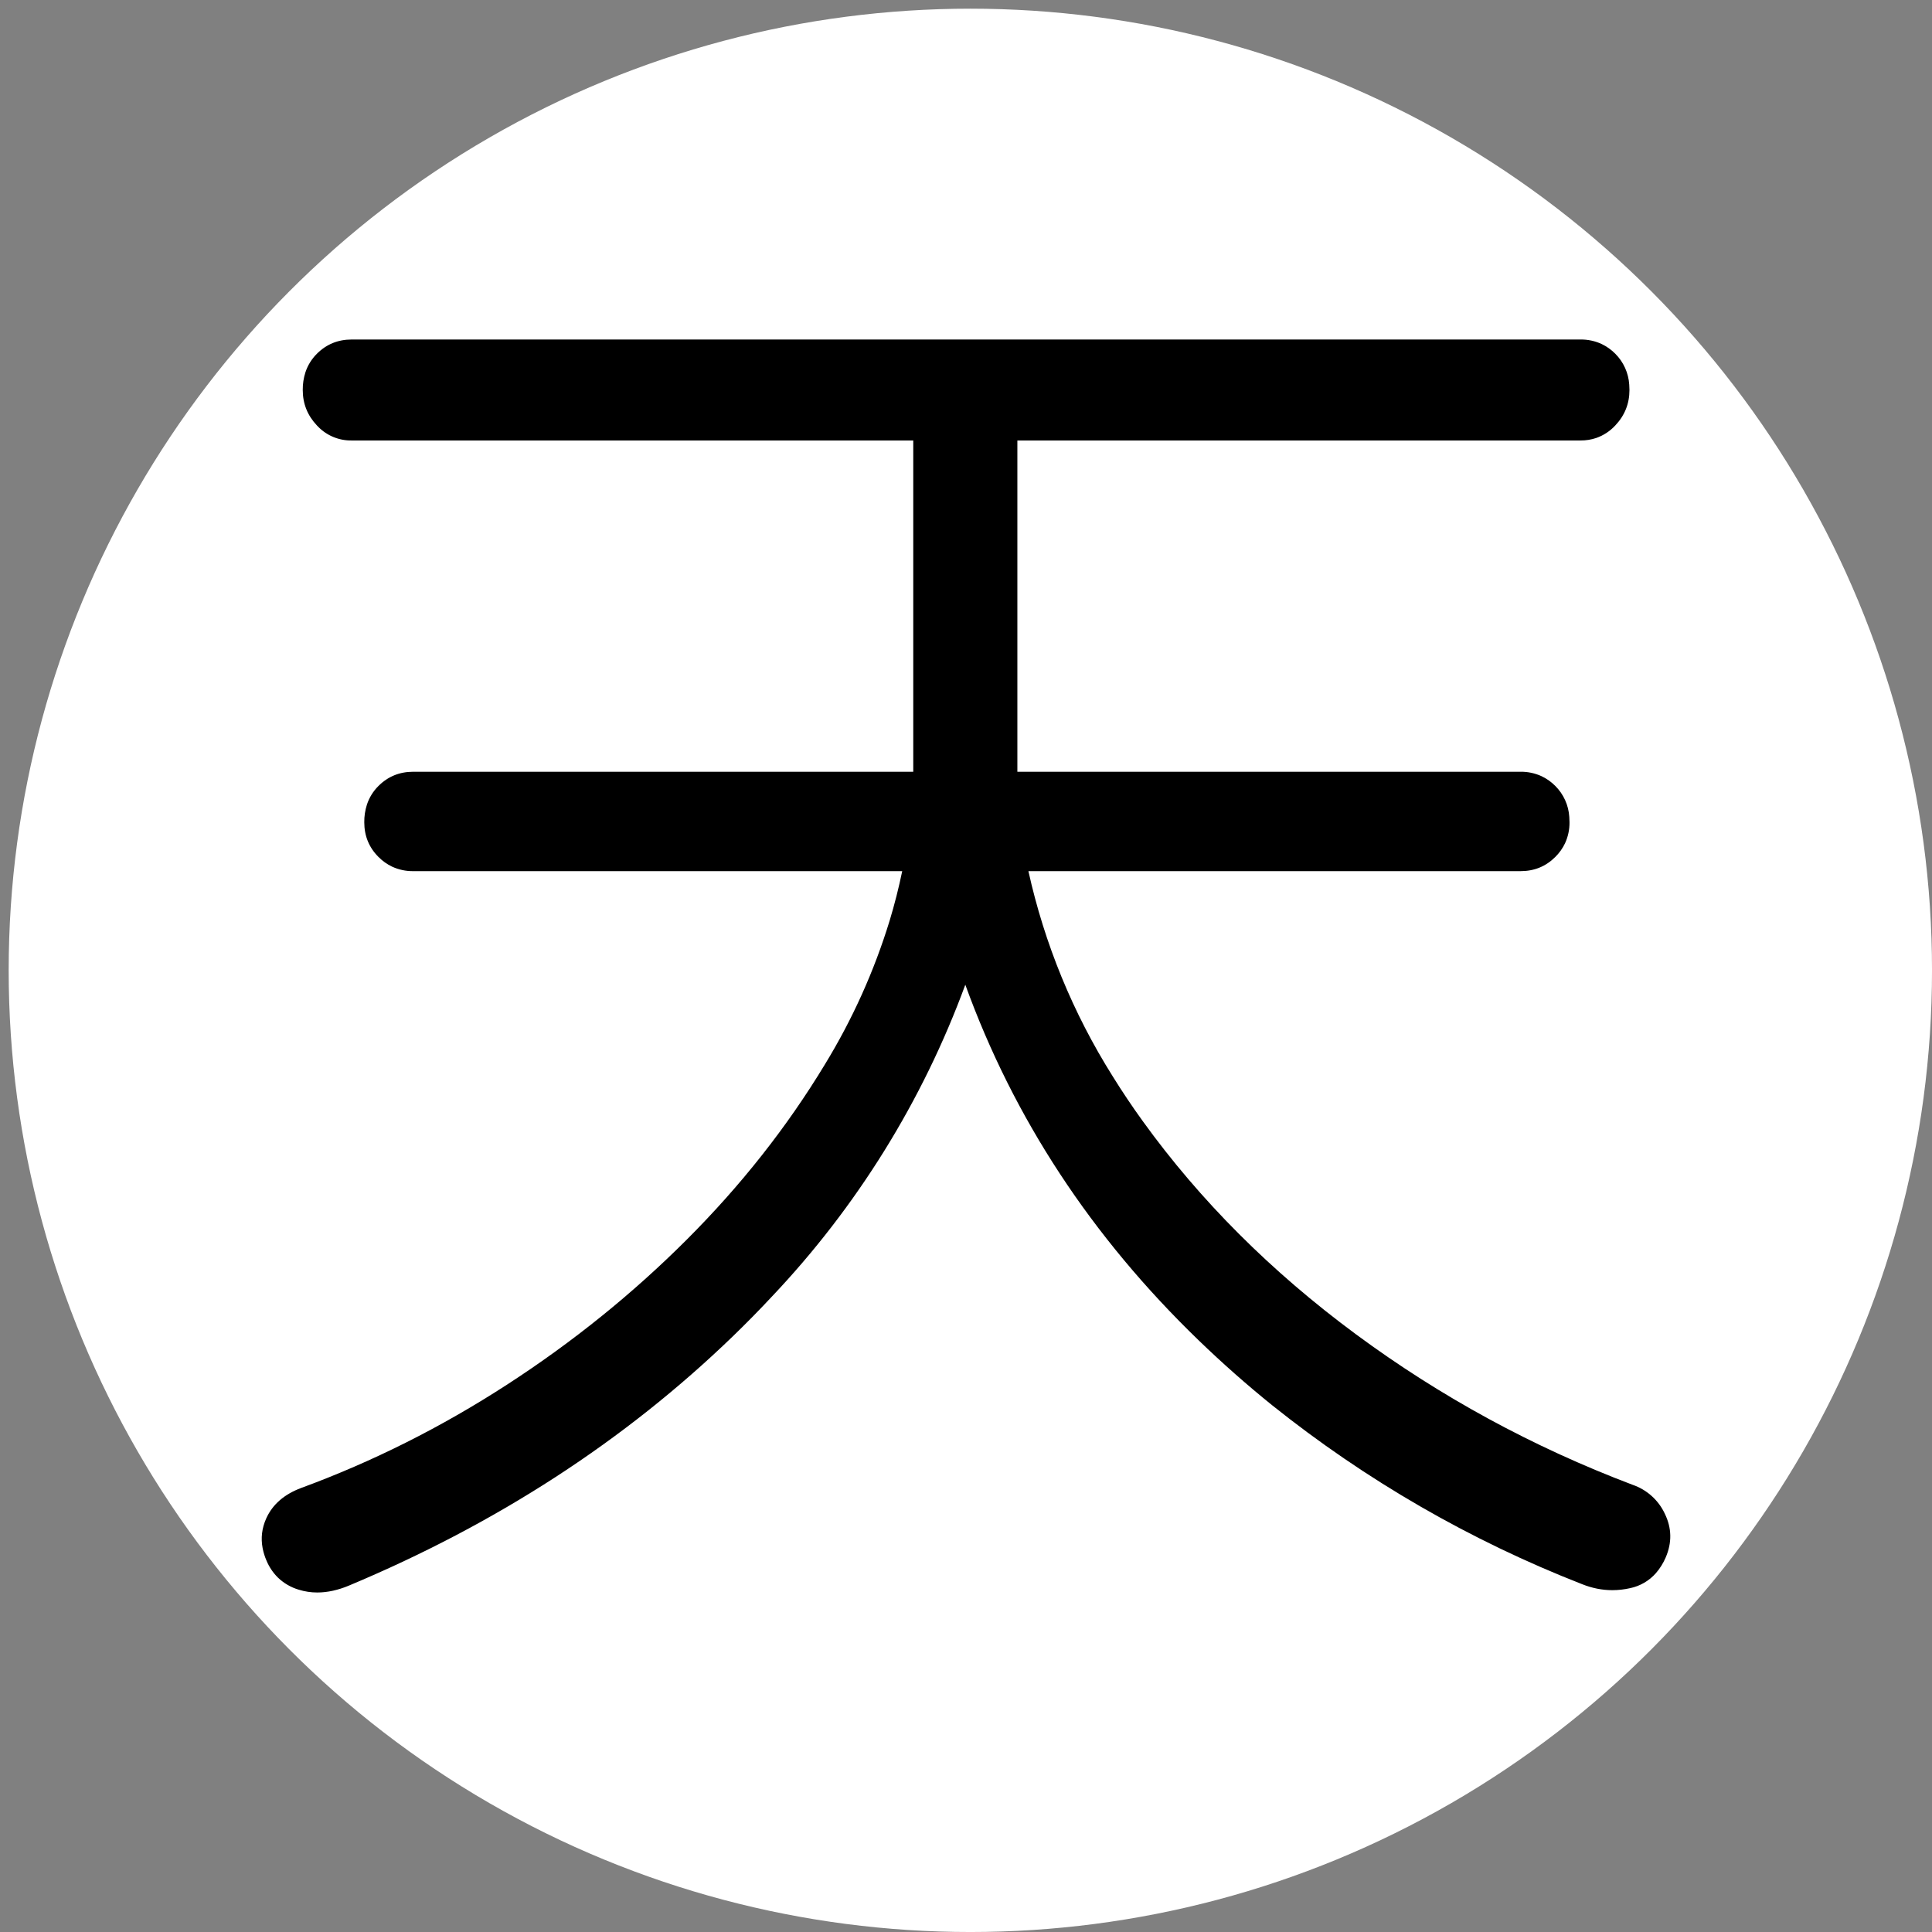 <?xml version="1.0" encoding="UTF-8" standalone="no"?>
<svg
   width="400"
   height="400"
   viewBox="0 0 400 400"
   version="1.1"
   id="svg97"
   sodipodi:docname="logo-dark-background.svg"
   inkscape:export-filename="logo-dark-background.svg"
   inkscape:export-xdpi="96"
   inkscape:export-ydpi="96"
   inkscape:version="1.2.1 (9c6d41e410, 2022-07-14)"
   xmlns:inkscape="http://www.inkscape.org/namespaces/inkscape"
   xmlns:sodipodi="http://sodipodi.sourceforge.net/DTD/sodipodi-0.dtd"
   xmlns="http://www.w3.org/2000/svg"
   xmlns:svg="http://www.w3.org/2000/svg">
  <rect x="0" y="0" width="400" height="400" fill="#808080" stroke="none"/>
  <defs
     id="defs101" />
  <sodipodi:namedview
     id="namedview99"
     pagecolor="#000000"
     bordercolor="#ffffff"
     borderopacity="0"
     inkscape:showpageshadow="2"
     inkscape:pageopacity="0"
     inkscape:pagecheckerboard="false"
     inkscape:deskcolor="#d1d1d1"
     showgrid="false"
     inkscape:zoom="1.63"
     inkscape:cx="290.18405"
     inkscape:cy="197.54601"
     inkscape:window-width="1920"
     inkscape:window-height="1080"
     inkscape:window-x="0"
     inkscape:window-y="0"
     inkscape:window-maximized="1"
     inkscape:current-layer="layer2">
    <inkscape:grid
       type="xygrid"
       id="grid999" />
  </sodipodi:namedview>
  <g
     inkscape:groupmode="layer"
     id="layer1"
     inkscape:label="circle">
    <circle
       style="fill:#ffffff;fill-opacity:1;stroke:#000000;stroke-width:1.793;stroke-opacity:0"
       id="path313"
       cx="200.9"
       cy="200.9"
       r="199.103" />
  </g>
  <g
     inkscape:groupmode="layer"
     id="layer2"
     inkscape:label="symbol">
    <g
       id="svgGroup"
       stroke-linecap="round"
       fill-rule="evenodd"
       font-size="12px"
       stroke="#ffffff"
       stroke-width="0"
       fill="#000000"
       transform="matrix(2.163,0,0,2.163,12.628,55.844)">
      <path
         d="m 80.52,57.567 h -46.81 c -0.696,0.009 -1.385,-0.138 -2.017,-0.43 -0.486,-0.232 -0.927,-0.546 -1.305,-0.929 -0.906,-0.906 -1.359,-2.013 -1.359,-3.322 -0.006,-0.574 0.08,-1.145 0.255,-1.692 0.222,-0.673 0.6,-1.283 1.104,-1.781 0.906,-0.906 2.013,-1.359 3.322,-1.359 h 47.867 v -31.71 h -53.756 c -1.214,0.02 -2.382,-0.463 -3.226,-1.336 -0.032,-0.033 -0.064,-0.066 -0.096,-0.099 -0.906,-0.956 -1.359,-2.088 -1.359,-3.397 -0.006,-0.574 0.08,-1.145 0.255,-1.692 0.222,-0.673 0.6,-1.283 1.104,-1.781 0.906,-0.906 2.013,-1.359 3.322,-1.359 H 145.45 c 0.696,-0.009 1.385,0.138 2.017,0.43 0.486,0.232 0.927,0.546 1.305,0.929 0.791,0.789 1.267,1.841 1.338,2.956 0.014,0.172 0.021,0.344 0.021,0.517 0,1.309 -0.453,2.441 -1.359,3.397 -0.501,0.544 -1.129,0.955 -1.827,1.198 -0.482,0.161 -0.987,0.241 -1.495,0.237 H 91.543 v 31.71 h 48.169 c 0.696,-0.009 1.385,0.138 2.017,0.43 0.486,0.232 0.927,0.546 1.305,0.929 0.791,0.789 1.267,1.841 1.338,2.956 0.014,0.172 0.021,0.344 0.021,0.517 0.009,0.696 -0.138,1.385 -0.43,2.017 -0.232,0.486 -0.546,0.927 -0.929,1.305 -0.906,0.906 -2.013,1.359 -3.322,1.359 H 92.6 c 1.539,6.953 4.264,13.589 8.055,19.618 0.913,1.472 1.878,2.911 2.893,4.315 5.486,7.601 12.281,14.396 20.385,20.385 8.103,5.99 16.937,10.797 26.5,14.421 1.359,0.464 2.471,1.461 3.08,2.761 0.005,0.011 0.01,0.021 0.015,0.032 0.655,1.359 0.68,2.744 0.076,4.153 -0.235,0.553 -0.555,1.066 -0.949,1.519 -0.642,0.725 -1.5,1.225 -2.448,1.425 -0.563,0.129 -1.138,0.194 -1.715,0.195 -0.973,0 -1.937,-0.191 -2.891,-0.572 -10.699,-4.179 -20.704,-9.954 -29.673,-17.13 -2.431,-1.962 -4.773,-4.03 -7.02,-6.2 C 98.64,92.574 91.19,81.224 86.56,68.439 c -4.084,11.116 -10.392,21.282 -18.539,29.876 -1.211,1.298 -2.456,2.564 -3.733,3.797 -10.319,9.966 -22.575,17.919 -36.769,23.858 -0.479,0.2 -0.975,0.357 -1.481,0.472 -0.514,0.114 -1.015,0.171 -1.504,0.171 -0.601,0.001 -1.198,-0.088 -1.772,-0.266 -0.75,-0.221 -1.435,-0.619 -1.999,-1.161 -0.47,-0.466 -0.842,-1.021 -1.096,-1.632 -0.164,-0.378 -0.287,-0.773 -0.366,-1.178 -0.186,-0.969 -0.074,-1.914 0.336,-2.834 0.01,-0.022 0.02,-0.043 0.03,-0.065 0.604,-1.309 1.711,-2.265 3.322,-2.869 6.845,-2.517 13.414,-5.814 19.706,-9.891 6.291,-4.077 12.029,-8.707 17.214,-13.892 5.184,-5.184 9.588,-10.771 13.212,-16.761 2.637,-4.313 4.72,-8.94 6.2,-13.774 0.47,-1.556 0.87,-3.132 1.199,-4.723 z"
         id="path94"
         sodipodi:nodetypes="cccccccsccccccccscccccccccccccccccscccccsccccccccccccccccccccccsccc" />
    </g>
  </g>
</svg>
